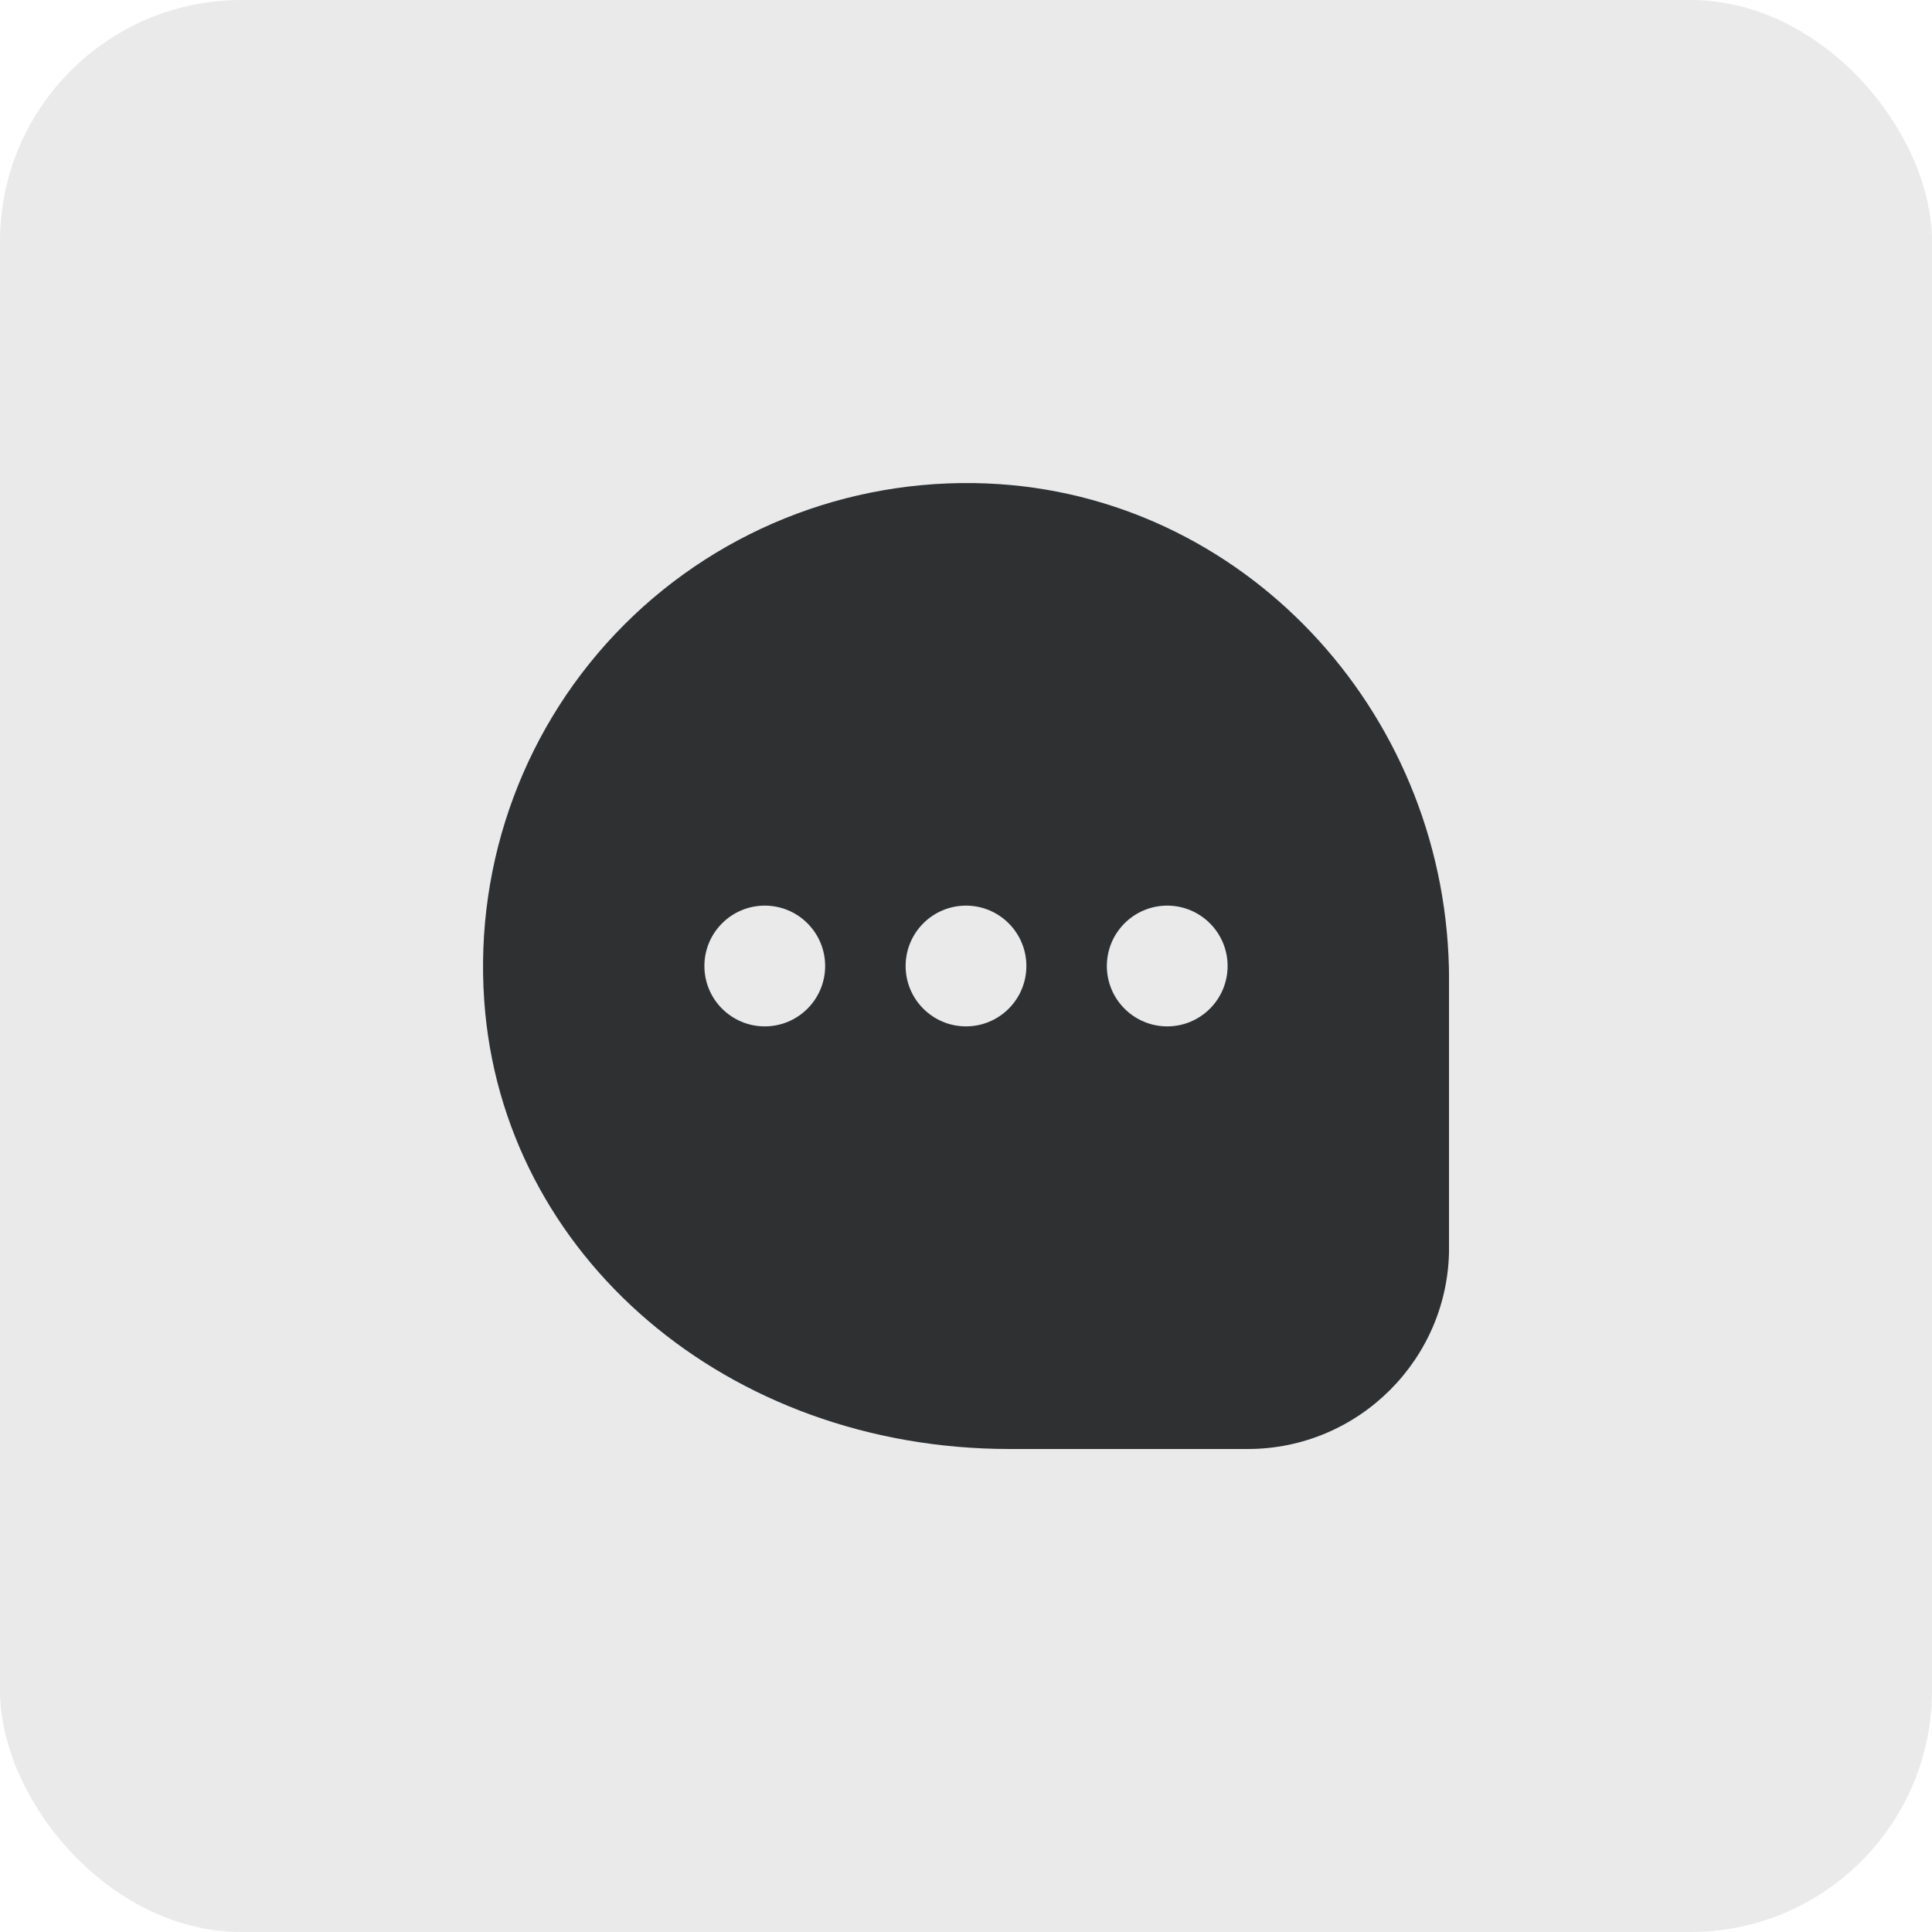 <svg width="32" height="32" viewBox="0 0 32 32" fill="none" xmlns="http://www.w3.org/2000/svg">
<rect width="32" height="32" rx="4" fill="#2E3032" fill-opacity="0.1"/>
<g clip-path="url(#clip0_33_81)">
<path d="M16.557 8.019C14.241 7.863 11.974 8.71 10.339 10.347C8.703 11.985 7.859 14.252 8.02 16.569C8.313 20.805 12.055 24 16.723 24H20.667C22.505 24 24.001 22.505 24.001 20.667V16.227C24 11.908 20.731 8.303 16.557 8.019ZM12.667 17C12.115 17 11.667 16.552 11.667 16C11.667 15.448 12.115 15 12.667 15C13.219 15 13.667 15.448 13.667 16C13.667 16.552 13.219 17 12.667 17ZM16 17C15.448 17 15 16.552 15 16C15 15.448 15.448 15 16 15C16.552 15 17 15.448 17 16C17 16.552 16.552 17 16 17ZM19.333 17C18.781 17 18.333 16.552 18.333 16C18.333 15.448 18.781 15 19.333 15C19.885 15 20.333 15.448 20.333 16C20.333 16.552 19.885 17 19.333 17Z" fill="#2E3032"/>
</g>
<defs>
<clipPath id="clip0_33_81">
<rect width="16" height="16" fill="white" transform="translate(8 8)"/>
</clipPath>
</defs>
</svg>

